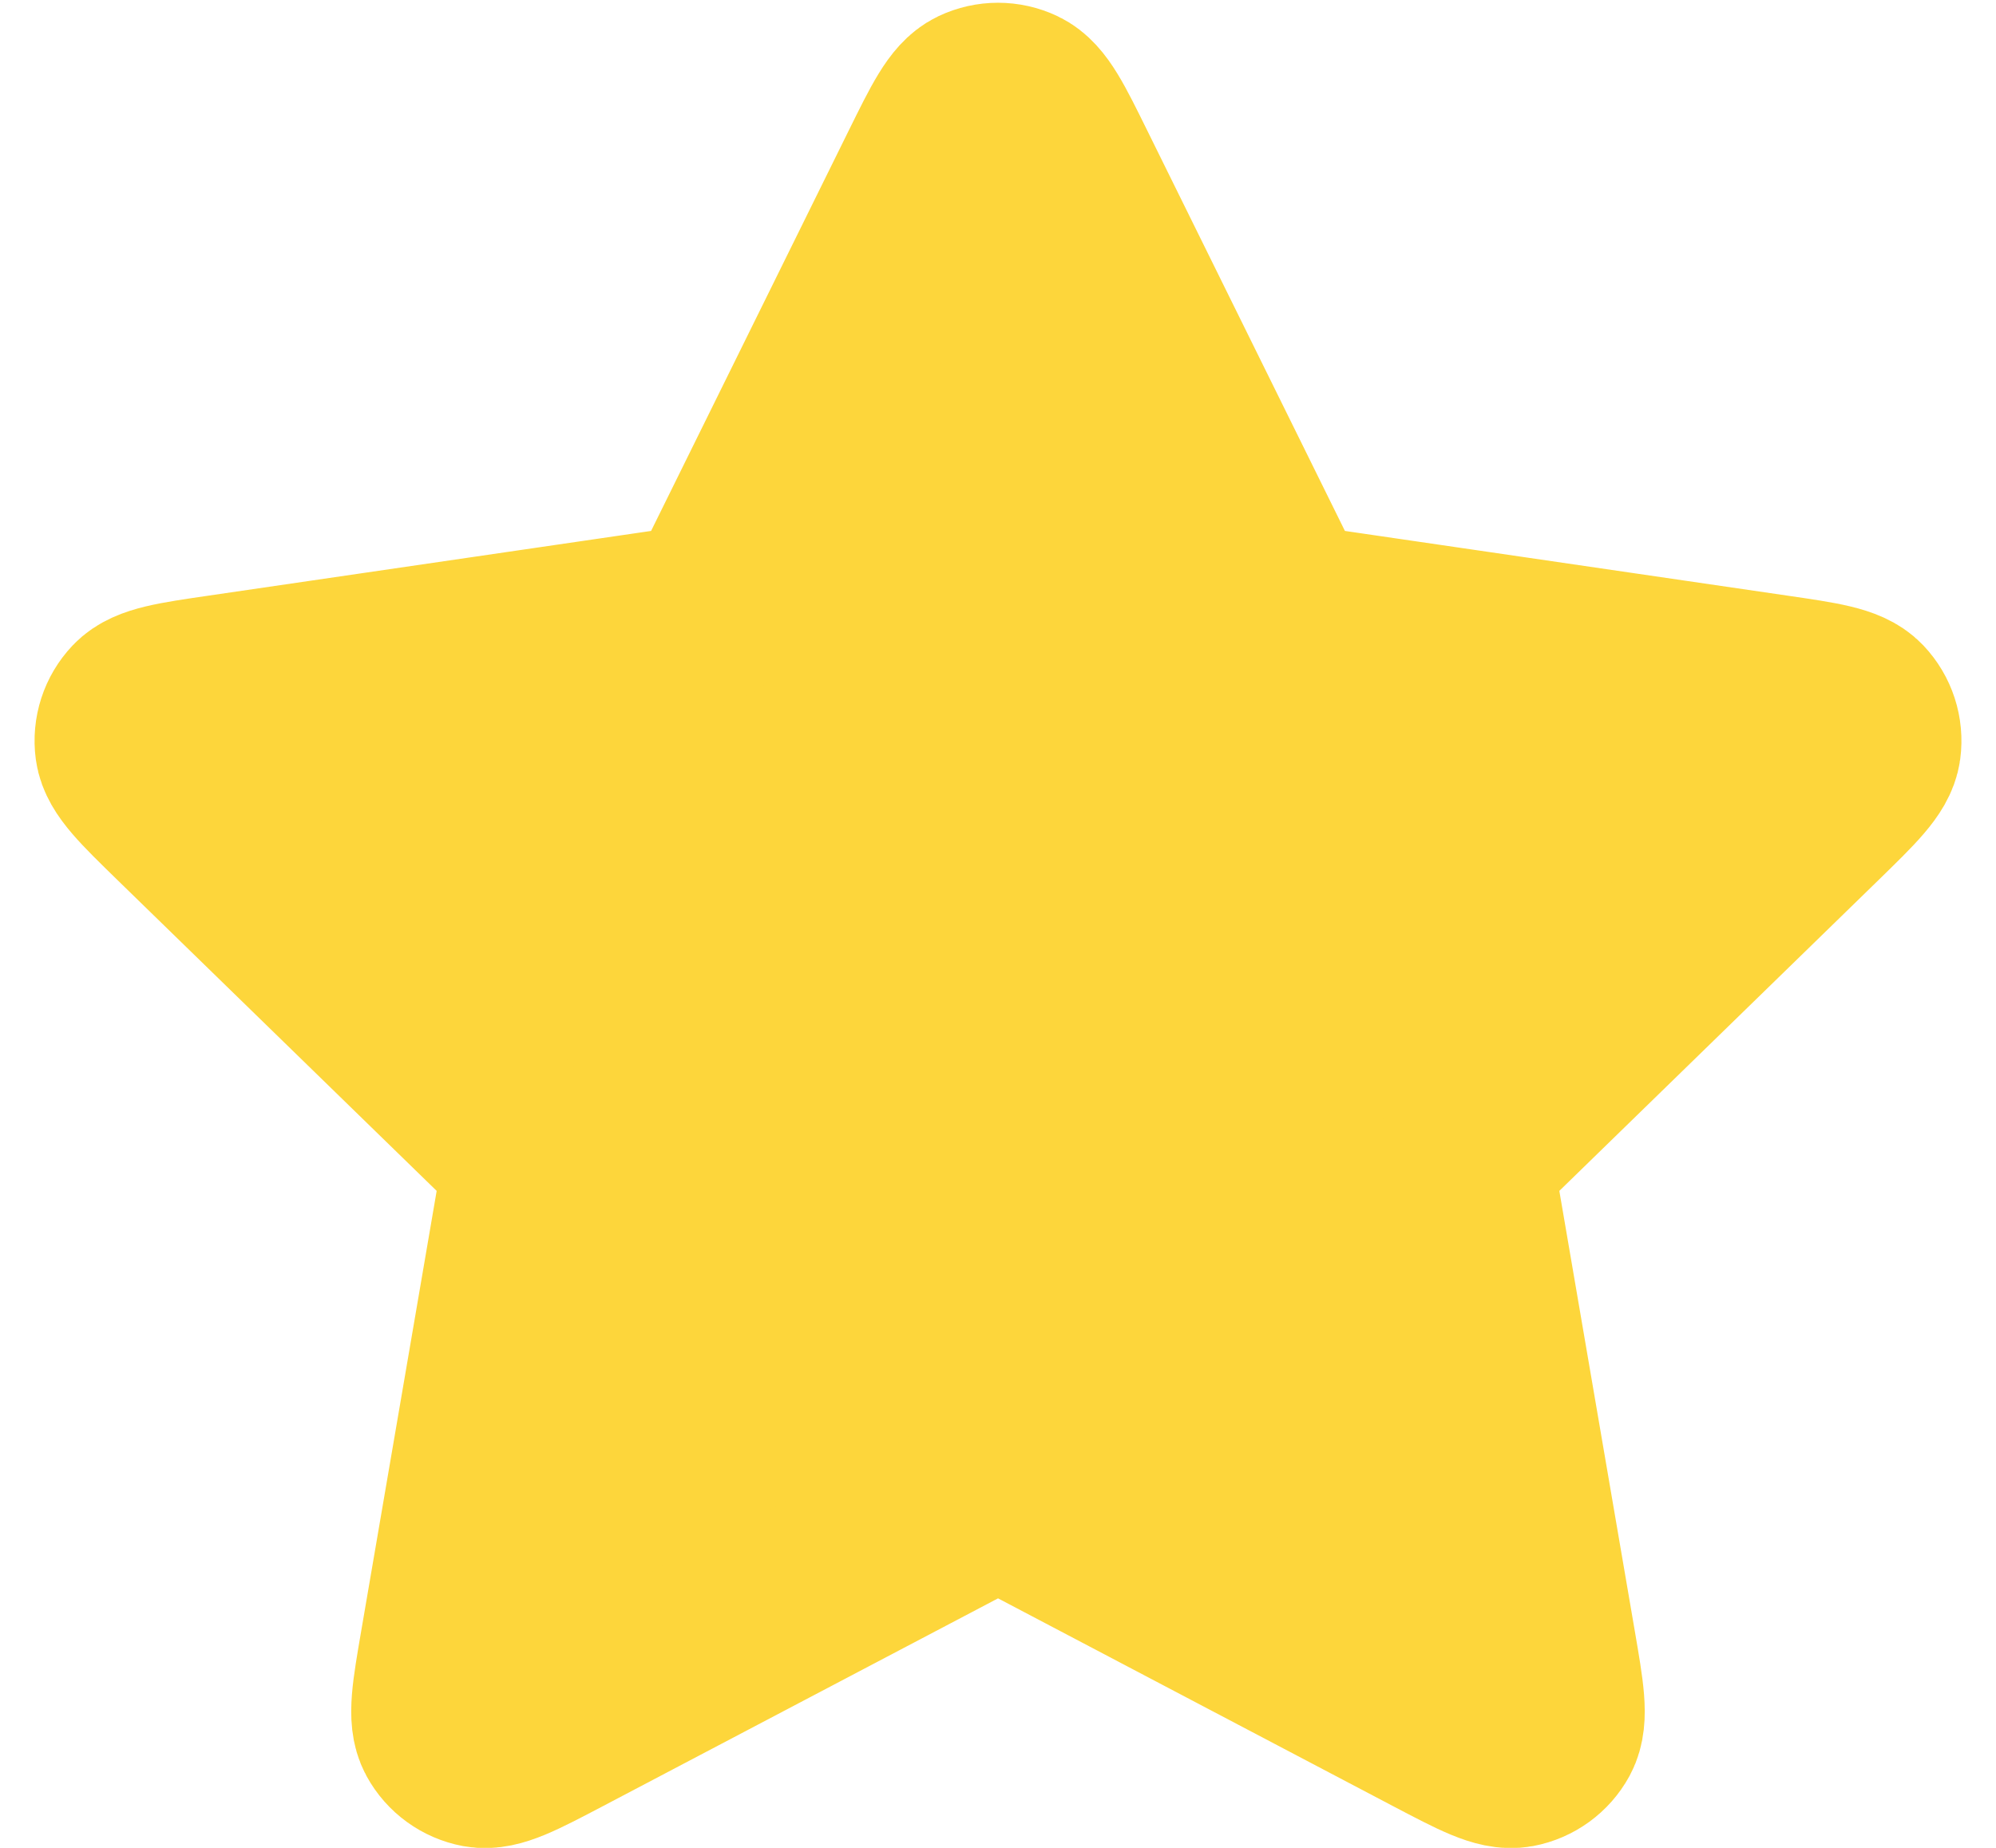 <svg width="27" height="25" viewBox="0 0 27 25" fill="none" xmlns="http://www.w3.org/2000/svg">
<path d="M12.603 2.317C12.891 1.733 13.036 1.441 13.231 1.348C13.401 1.267 13.599 1.267 13.769 1.348C13.965 1.441 14.109 1.733 14.397 2.317L17.13 7.854C17.215 8.026 17.258 8.113 17.32 8.18C17.375 8.239 17.441 8.287 17.514 8.321C17.597 8.359 17.692 8.373 17.882 8.401L23.996 9.295C24.64 9.389 24.962 9.436 25.111 9.593C25.241 9.73 25.302 9.918 25.277 10.105C25.248 10.319 25.015 10.546 24.549 11.001L20.127 15.308C19.989 15.442 19.92 15.509 19.875 15.589C19.836 15.66 19.811 15.738 19.801 15.818C19.79 15.909 19.806 16.004 19.839 16.194L20.882 22.278C20.992 22.919 21.047 23.24 20.944 23.431C20.854 23.596 20.694 23.712 20.509 23.747C20.296 23.786 20.008 23.635 19.431 23.332L13.966 20.457C13.795 20.368 13.71 20.323 13.62 20.305C13.541 20.29 13.459 20.29 13.38 20.305C13.29 20.323 13.205 20.368 13.035 20.457L7.569 23.332C6.992 23.635 6.704 23.786 6.491 23.747C6.306 23.712 6.146 23.596 6.056 23.431C5.952 23.24 6.008 22.919 6.118 22.278L7.161 16.194C7.194 16.004 7.21 15.909 7.199 15.818C7.189 15.738 7.164 15.66 7.125 15.589C7.08 15.509 7.011 15.442 6.873 15.308L2.451 11.001C1.985 10.546 1.752 10.319 1.723 10.105C1.698 9.918 1.759 9.73 1.889 9.593C2.038 9.436 2.36 9.389 3.004 9.295L9.118 8.401C9.308 8.373 9.403 8.359 9.486 8.321C9.559 8.287 9.625 8.239 9.68 8.18C9.742 8.113 9.785 8.026 9.87 7.854L12.603 2.317Z" fill="#FDD63B" stroke="#FDD63B" stroke-width="2.5" stroke-linecap="round" stroke-linejoin="round"/>
</svg>
